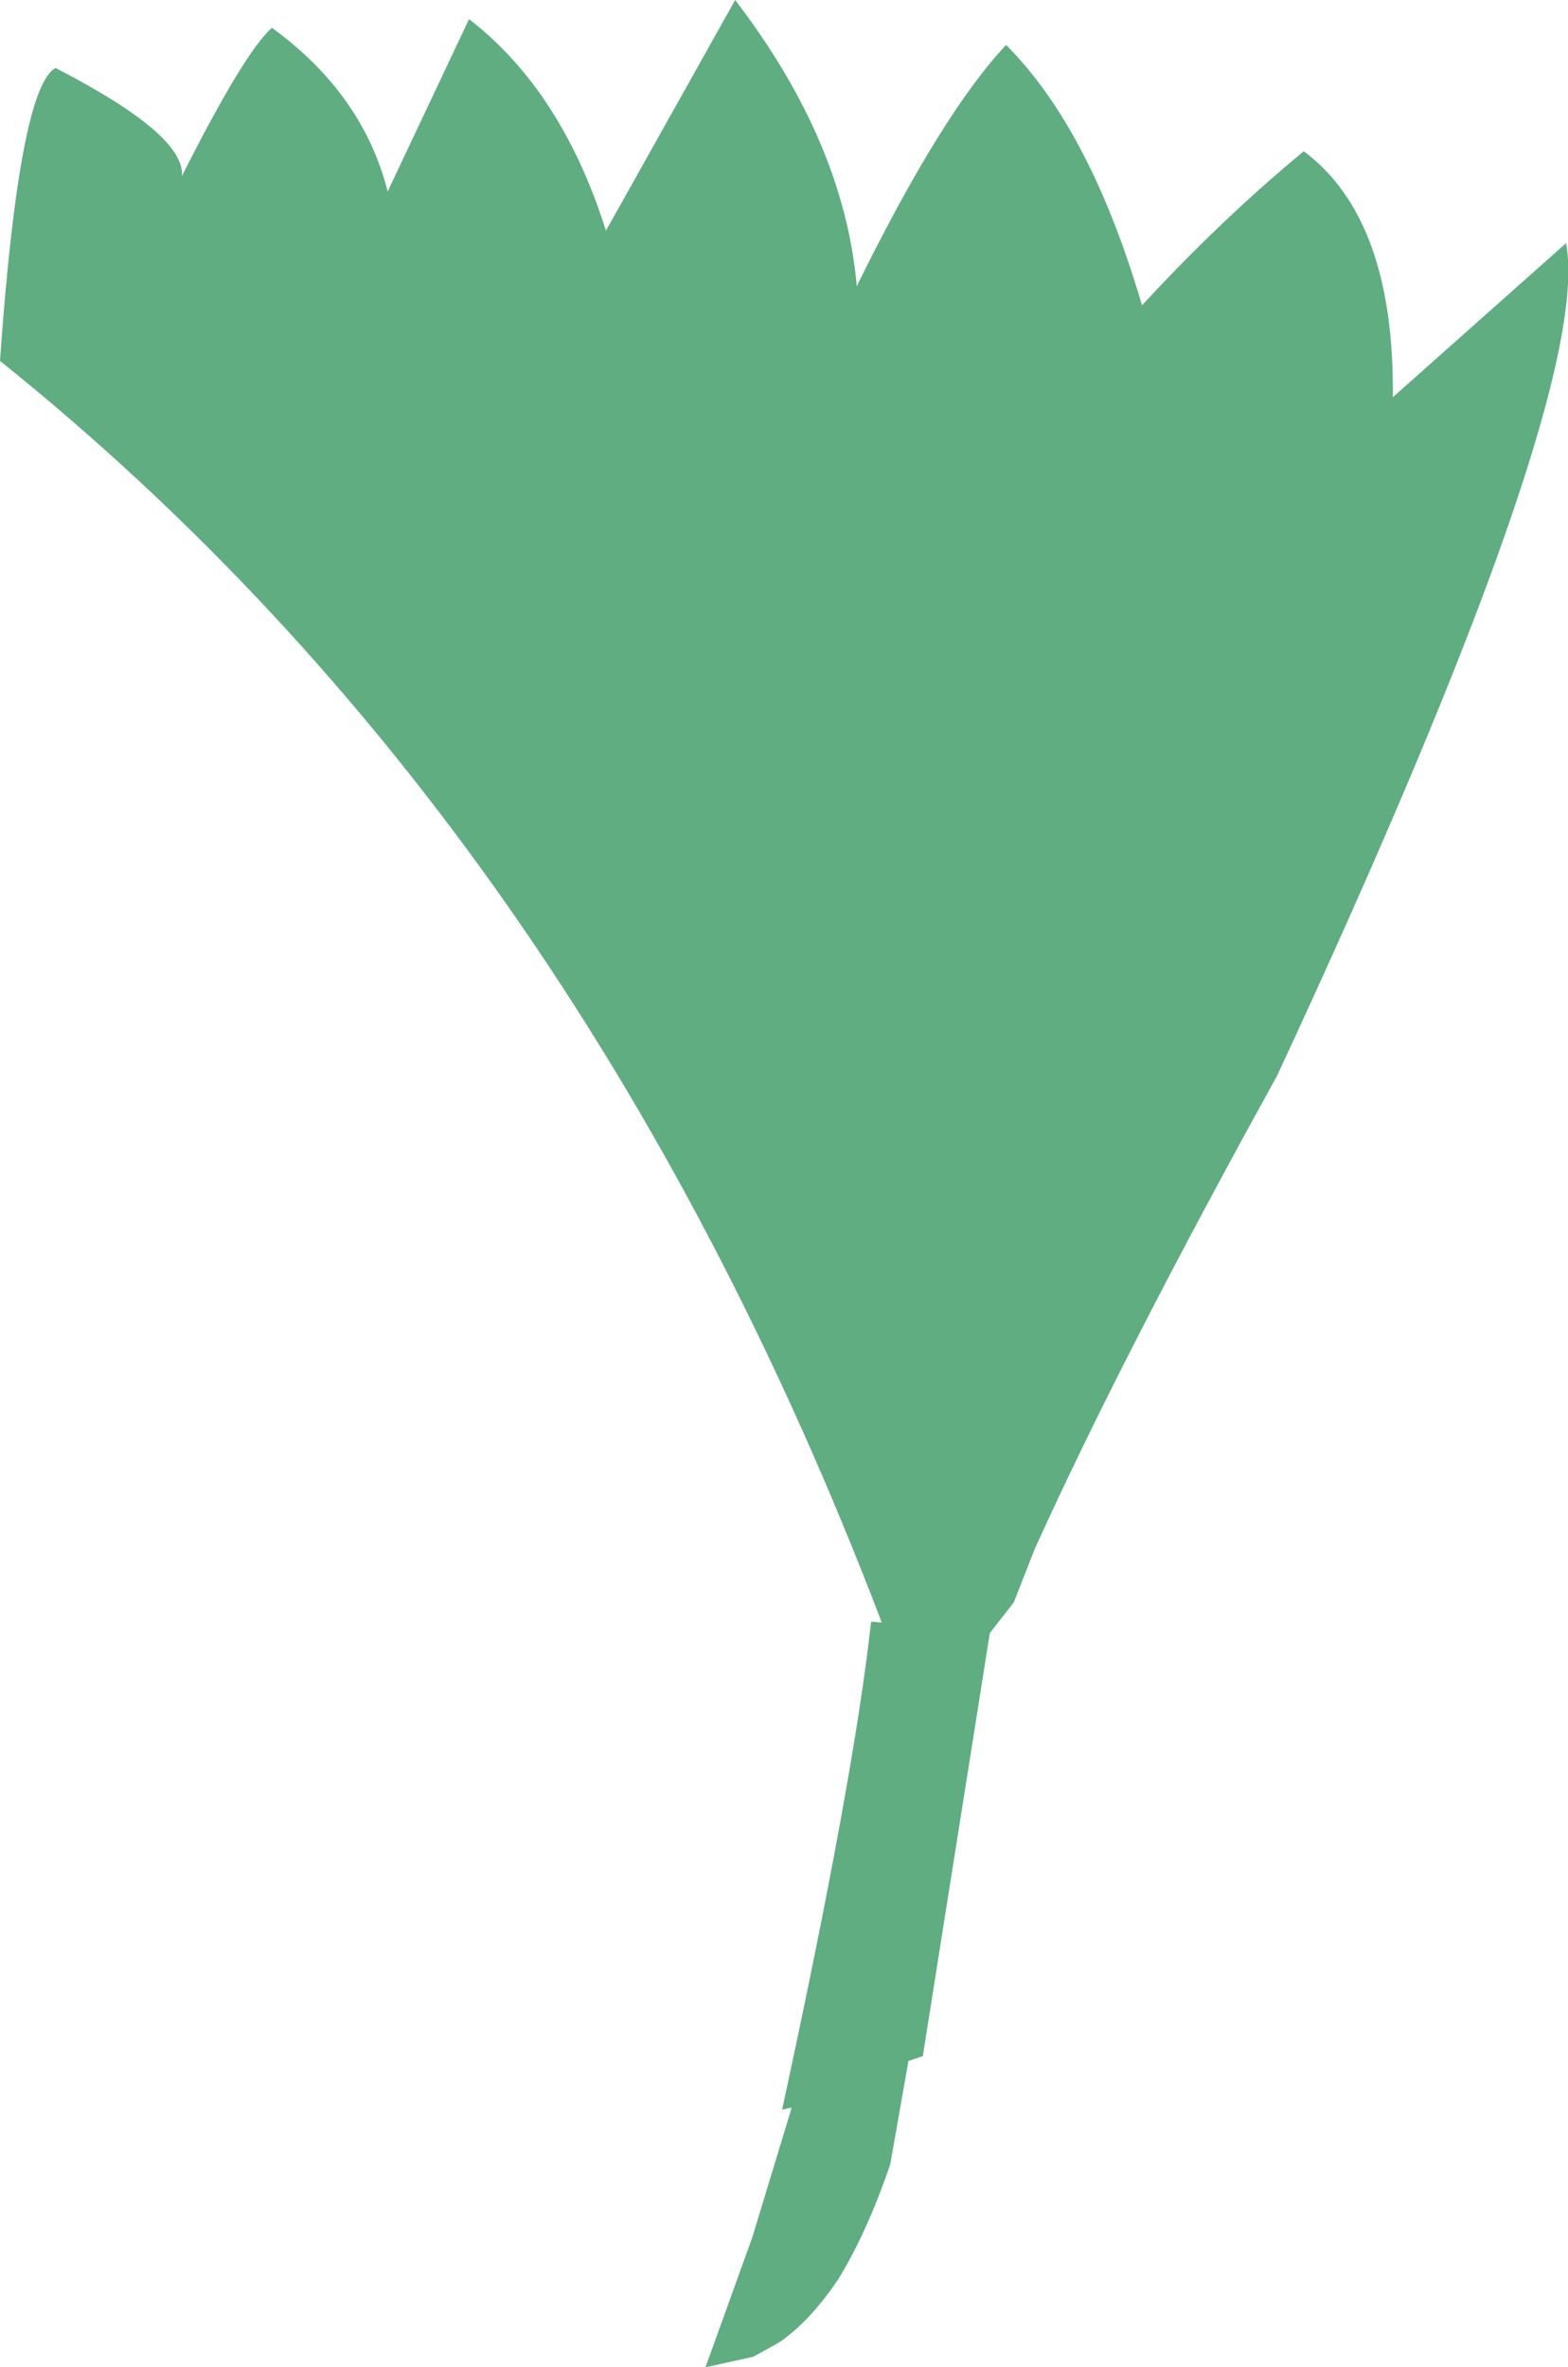 <?xml version="1.0" encoding="UTF-8" standalone="no"?>
<svg xmlns:xlink="http://www.w3.org/1999/xlink" height="123.65px" width="81.9px" xmlns="http://www.w3.org/2000/svg">
  <g transform="matrix(1.0, 0.0, 0.0, 1.0, 40.95, 61.85)">
    <path d="M3.8 -46.9 Q8.25 -55.95 11.6 -59.5 16.0 -55.1 18.7 -45.9 22.85 -50.4 27.15 -53.95 31.9 -50.4 31.8 -41.1 L40.85 -49.15 Q42.3 -41.25 25.75 -5.65 17.65 9.0 13.1 19.05 L12.0 21.85 10.75 23.45 7.25 45.55 6.5 45.8 5.55 51.2 Q4.3 54.85 2.8 57.25 1.35 59.4 -0.25 60.5 L-1.6 61.25 -4.1 61.8 -1.65 55.0 -0.65 51.7 0.4 48.25 0.3 48.25 -0.1 48.35 Q3.65 31.05 4.55 22.85 L5.05 22.9 5.1 22.9 5.05 22.75 Q-10.85 -18.85 -40.95 -43.0 -39.95 -57.25 -38.05 -58.3 -31.25 -54.8 -31.45 -52.65 -28.2 -59.1 -26.75 -60.4 -22.0 -56.95 -20.7 -51.85 L-16.45 -60.85 Q-11.6 -57.1 -9.3 -49.8 L-2.55 -61.85 Q3.15 -54.4 3.8 -46.9" fill="#5fad81" fill-rule="evenodd" stroke="none"/>
  </g>
</svg>
